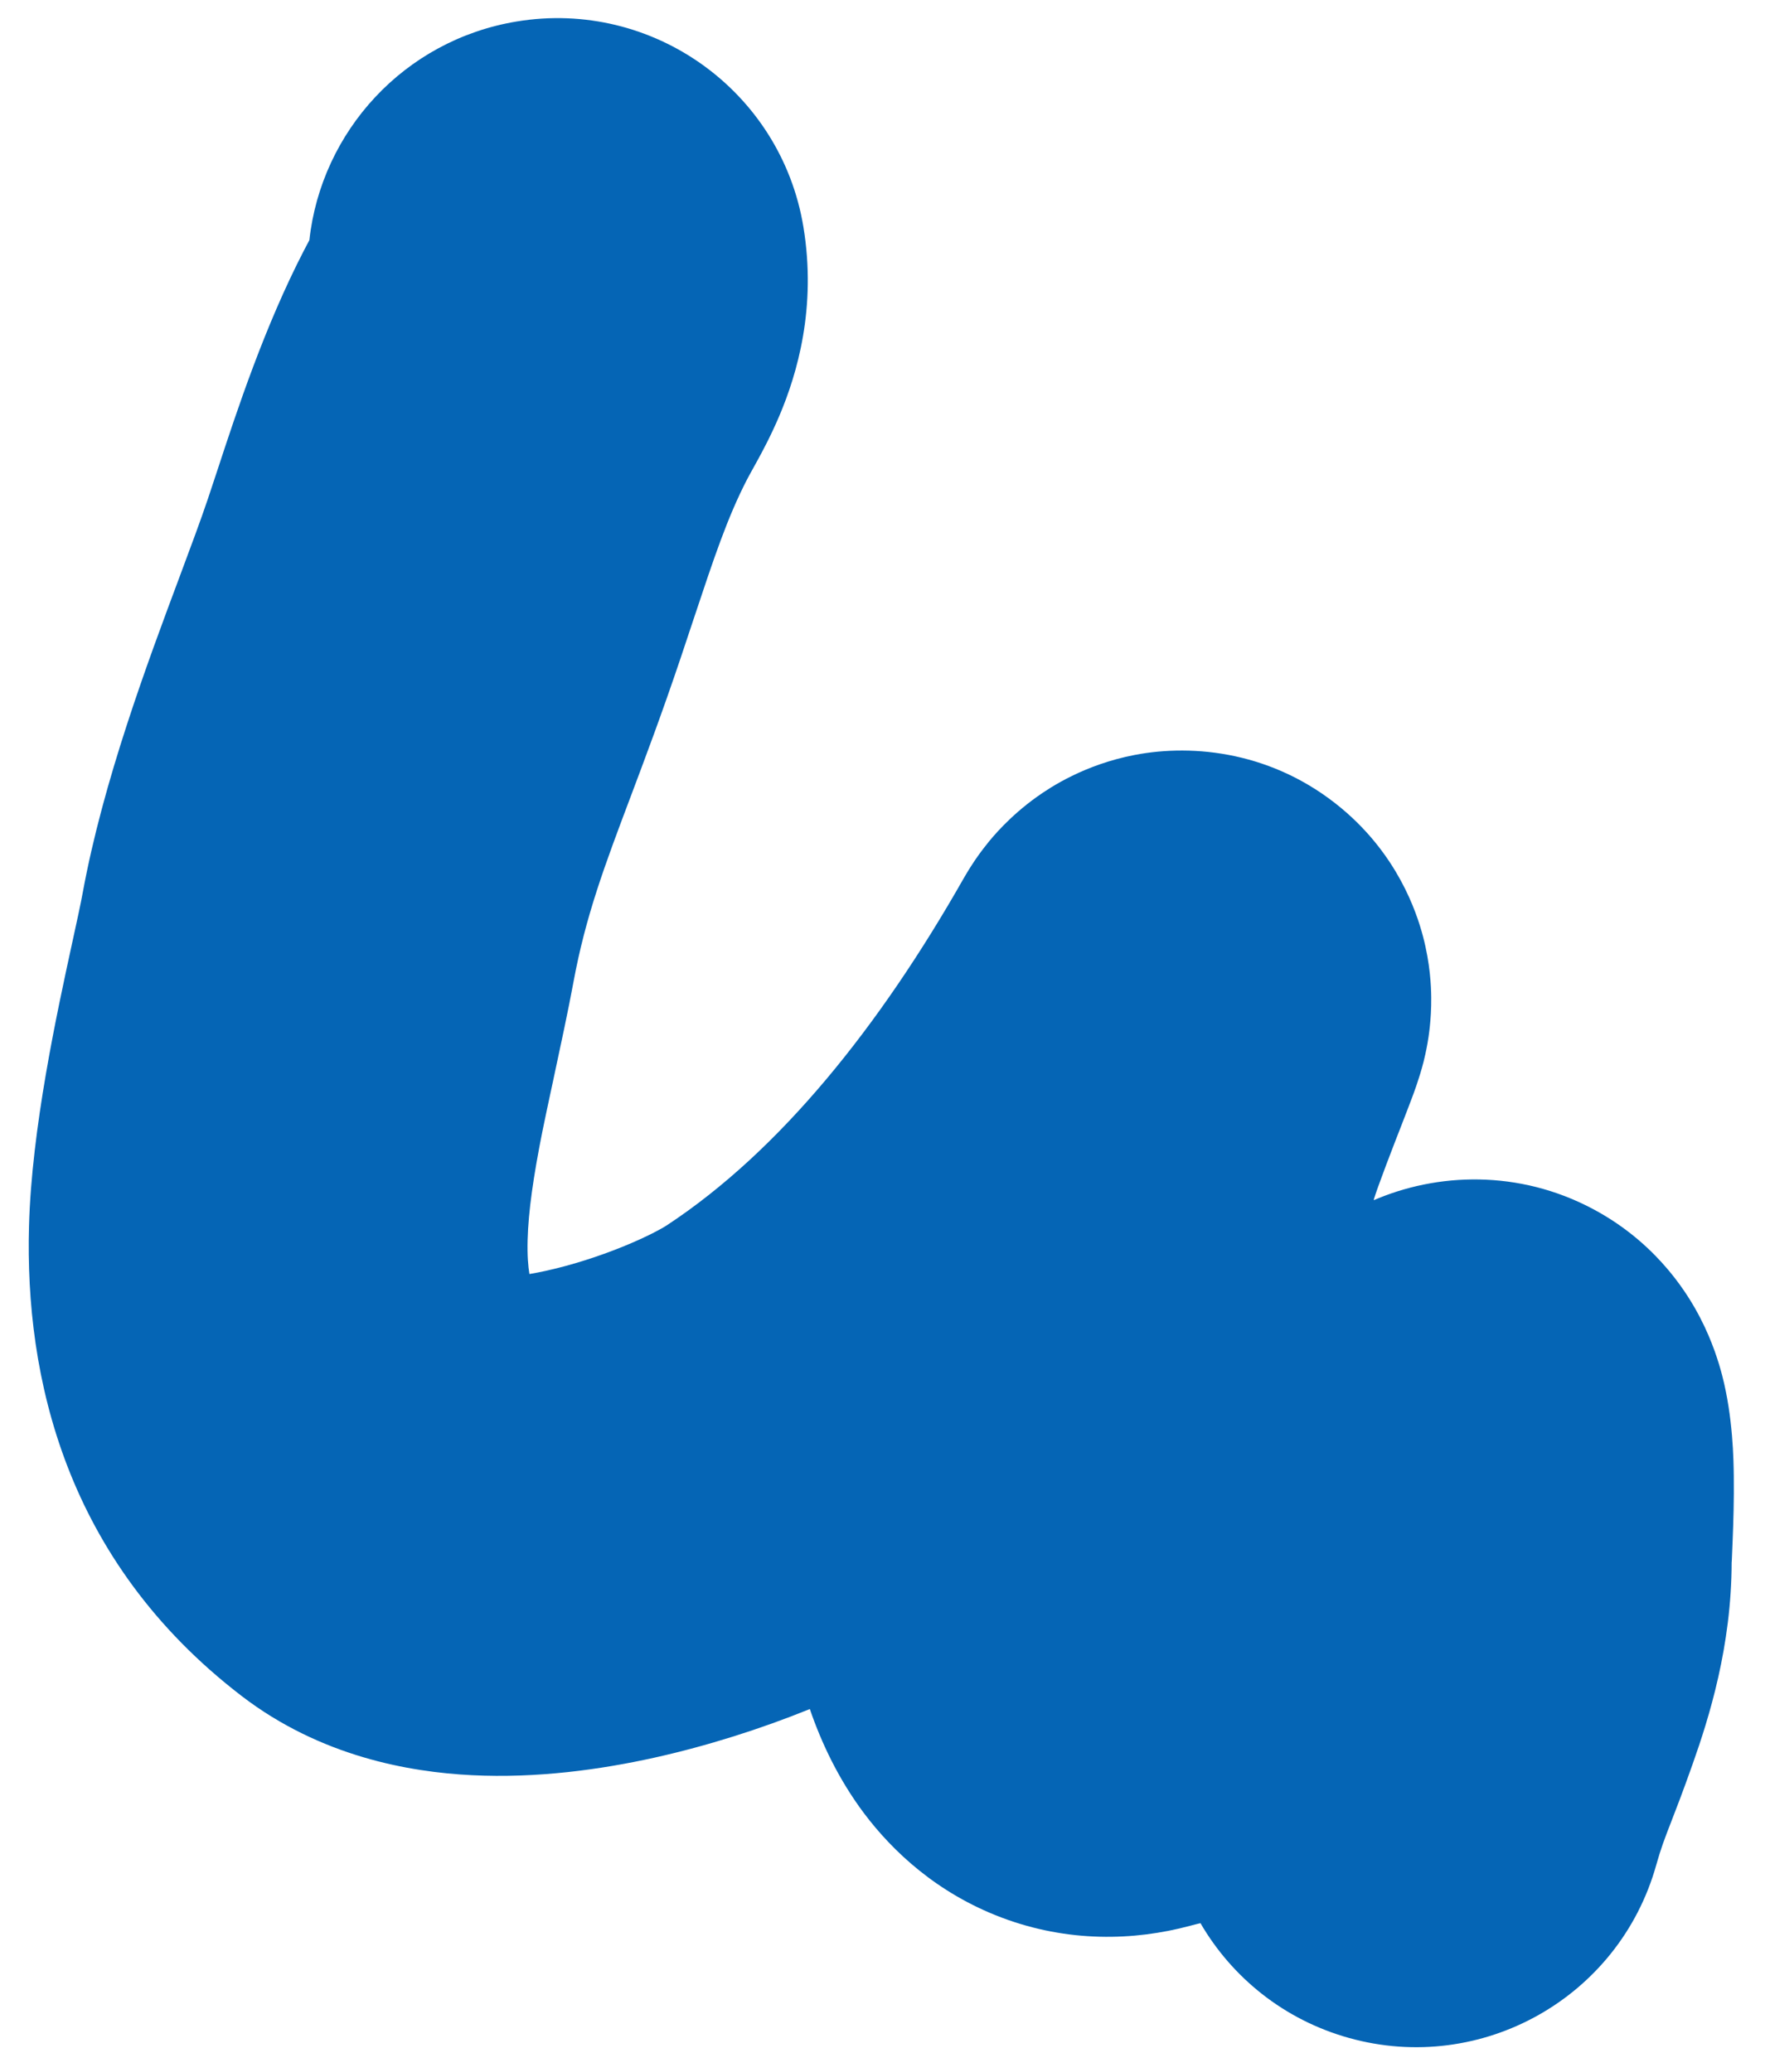 <svg width="46" height="54" viewBox="0 0 46 54" fill="none" xmlns="http://www.w3.org/2000/svg">
<path fill-rule="evenodd" clip-rule="evenodd" d="M1.888 24.543C2.005 24.009 2.102 23.564 2.161 23.241C2.694 20.349 3.831 17.306 4.686 15.018C4.974 14.246 5.23 13.561 5.42 12.996C5.496 12.771 5.577 12.524 5.664 12.261C6.178 10.695 6.894 8.516 7.922 6.527C7.971 6.431 8.019 6.341 8.063 6.259C8.373 3.434 10.526 1.045 13.467 0.56C17.009 -0.025 20.354 2.373 20.939 5.915C21.285 8.019 20.777 9.74 20.313 10.835C20.095 11.349 19.863 11.781 19.726 12.029C19.639 12.188 19.59 12.276 19.557 12.335C19.519 12.403 19.502 12.434 19.471 12.494C18.958 13.487 18.609 14.537 18.082 16.121C17.977 16.438 17.864 16.777 17.742 17.141C17.246 18.614 16.809 19.773 16.43 20.78C15.757 22.566 15.264 23.873 14.946 25.596C14.817 26.298 14.599 27.314 14.413 28.18C14.301 28.7 14.201 29.167 14.138 29.479C13.901 30.665 13.771 31.57 13.751 32.314C13.74 32.724 13.765 33.011 13.798 33.206C13.932 33.184 14.08 33.155 14.243 33.119C14.898 32.974 15.593 32.751 16.219 32.498C16.877 32.232 17.269 32.009 17.379 31.936C20.334 29.993 22.933 26.734 25.11 22.903C25.152 22.83 25.247 22.665 25.378 22.469C25.441 22.373 25.566 22.192 25.739 21.978L25.745 21.97C25.852 21.838 26.299 21.285 27.026 20.767C27.381 20.514 28.265 19.93 29.566 19.678C31.129 19.376 33.201 19.605 34.953 21.06C36.424 22.282 36.916 23.763 37.085 24.4C37.275 25.117 37.298 25.707 37.301 25.998C37.307 26.593 37.228 27.053 37.202 27.203C37.165 27.412 37.125 27.578 37.101 27.675C36.988 28.122 36.817 28.568 36.8 28.611L36.799 28.615C36.719 28.829 36.599 29.138 36.485 29.432C36.441 29.544 36.398 29.654 36.359 29.755C36.195 30.18 36.04 30.588 35.919 30.925C35.862 31.085 35.829 31.186 35.813 31.236C35.81 31.251 35.806 31.266 35.803 31.281C35.845 31.263 35.887 31.246 35.929 31.229C37.634 30.534 39.777 30.511 41.699 31.612C43.262 32.507 44.012 33.774 44.301 34.328C44.634 34.966 44.802 35.534 44.886 35.858C45.166 36.942 45.181 38.057 45.186 38.465L45.186 38.476C45.194 39.083 45.175 39.691 45.158 40.115C45.134 40.739 45.131 40.744 45.131 40.708C45.128 42.911 44.54 44.779 44.106 46.001C43.854 46.712 43.683 47.154 43.551 47.493C43.386 47.918 43.285 48.181 43.166 48.607C42.199 52.064 38.612 54.083 35.155 53.116C33.459 52.642 32.108 51.536 31.287 50.125C31.215 50.142 31.129 50.163 31.01 50.195C29.548 50.587 27.829 50.63 26.104 49.979C24.422 49.344 23.263 48.251 22.518 47.26C21.851 46.37 21.406 45.419 21.106 44.544C19.815 45.067 18.423 45.507 17.061 45.81C15.661 46.121 14 46.353 12.297 46.268C10.668 46.187 8.353 45.781 6.295 44.202C1.692 40.67 0.648 35.867 0.756 31.957C0.825 29.422 1.477 26.432 1.888 24.543ZM24.63 24.042C24.642 24.005 24.65 23.983 24.651 23.982C24.652 23.98 24.646 23.998 24.63 24.042ZM12.894 33.279C12.895 33.279 12.909 33.28 12.934 33.284C12.907 33.282 12.894 33.28 12.894 33.279Z" fill="#0565B5"/>
</svg>
